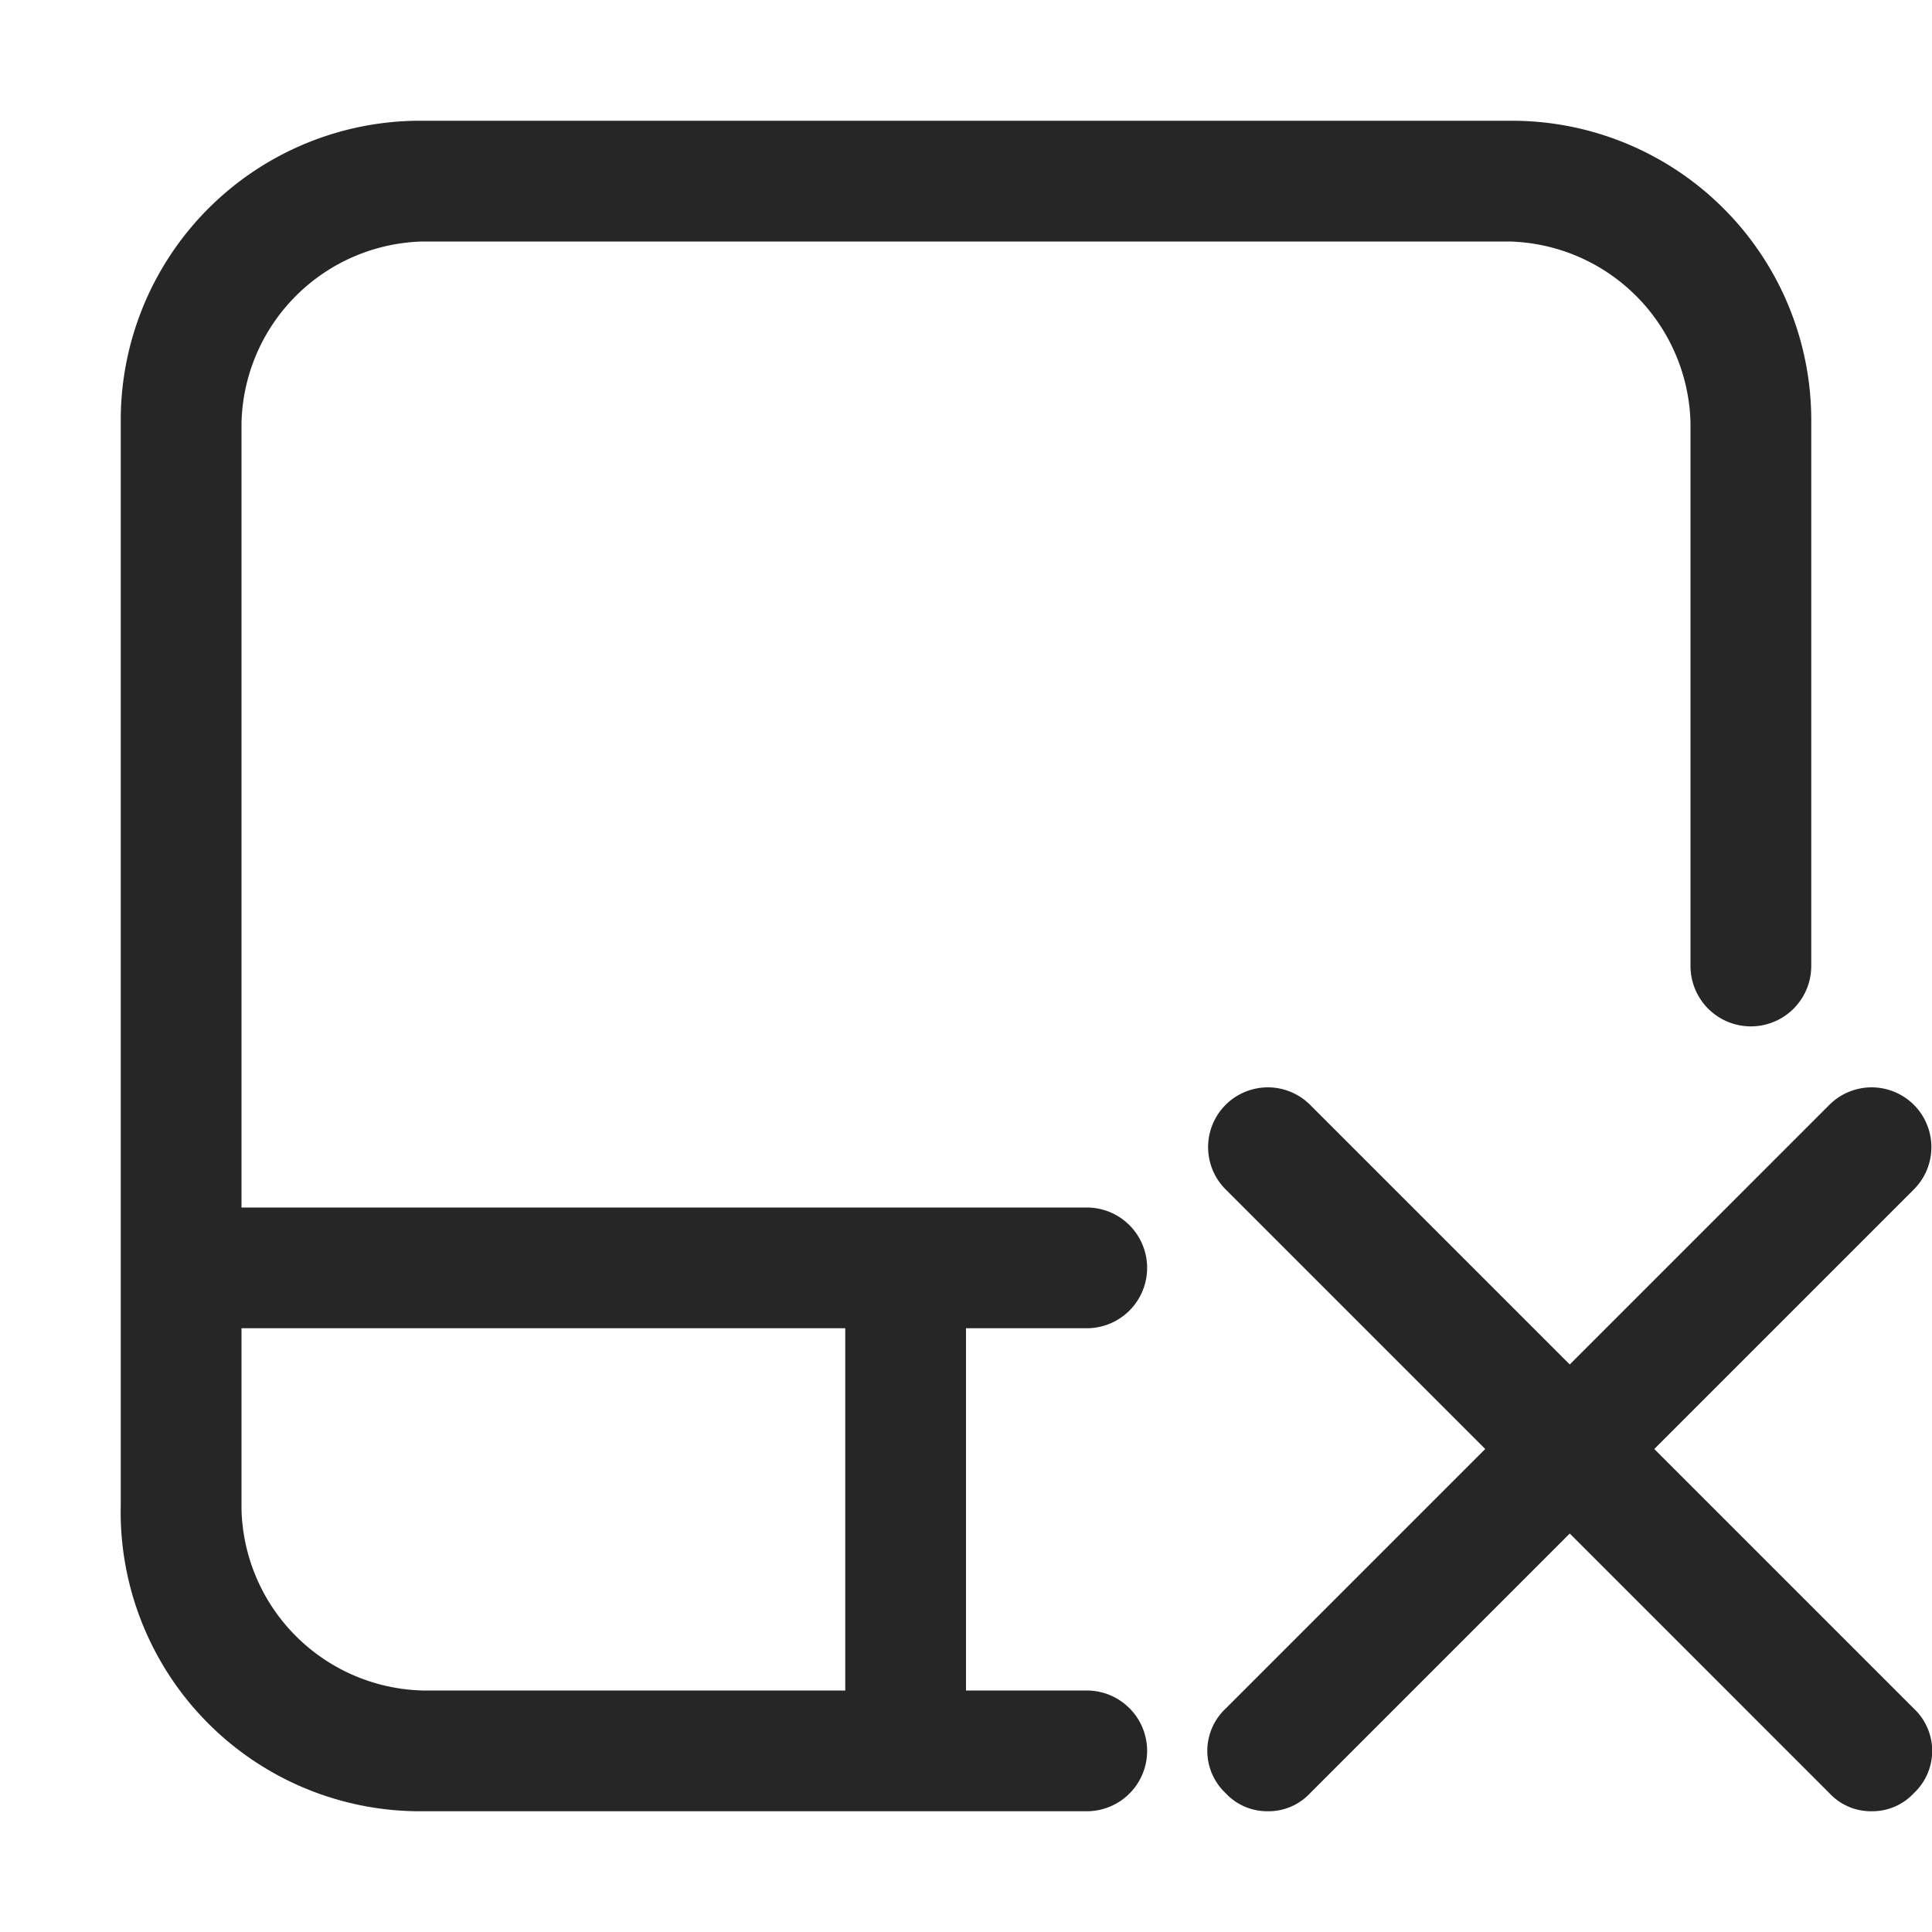 <svg id="图层_1" data-name="图层 1" xmlns="http://www.w3.org/2000/svg" viewBox="0 0 16 16"><defs><style>.cls-1{fill:#262626;}</style></defs><g id="t"><g id="图层_4" data-name="图层 4"><path class="cls-1" d="M12.5,1h-9A2.48,2.48,0,0,0,1,3.46v9A2.48,2.48,0,0,0,3.46,15H9a.5.5,0,0,0,0-1H8V11H9a.5.5,0,0,0,0-1H2V3.5A1.54,1.54,0,0,1,3.5,2h9A1.54,1.54,0,0,1,14,3.5V8a.5.5,0,0,0,1,0V3.5A2.48,2.48,0,0,0,12.54,1ZM7,11v3H3.5A1.54,1.54,0,0,1,2,12.5V11Z"/><path class="cls-1" d="M15.5,15a.47.47,0,0,1-.35-.15l-5-5a.49.49,0,0,1,.7-.7l5,5a.48.48,0,0,1,0,.7A.47.47,0,0,1,15.5,15Z"/><path class="cls-1" d="M10.5,15a.47.47,0,0,1-.35-.15.48.48,0,0,1,0-.7l5-5a.49.49,0,0,1,.7.7l-5,5A.47.47,0,0,1,10.5,15Z"/></g></g></svg>